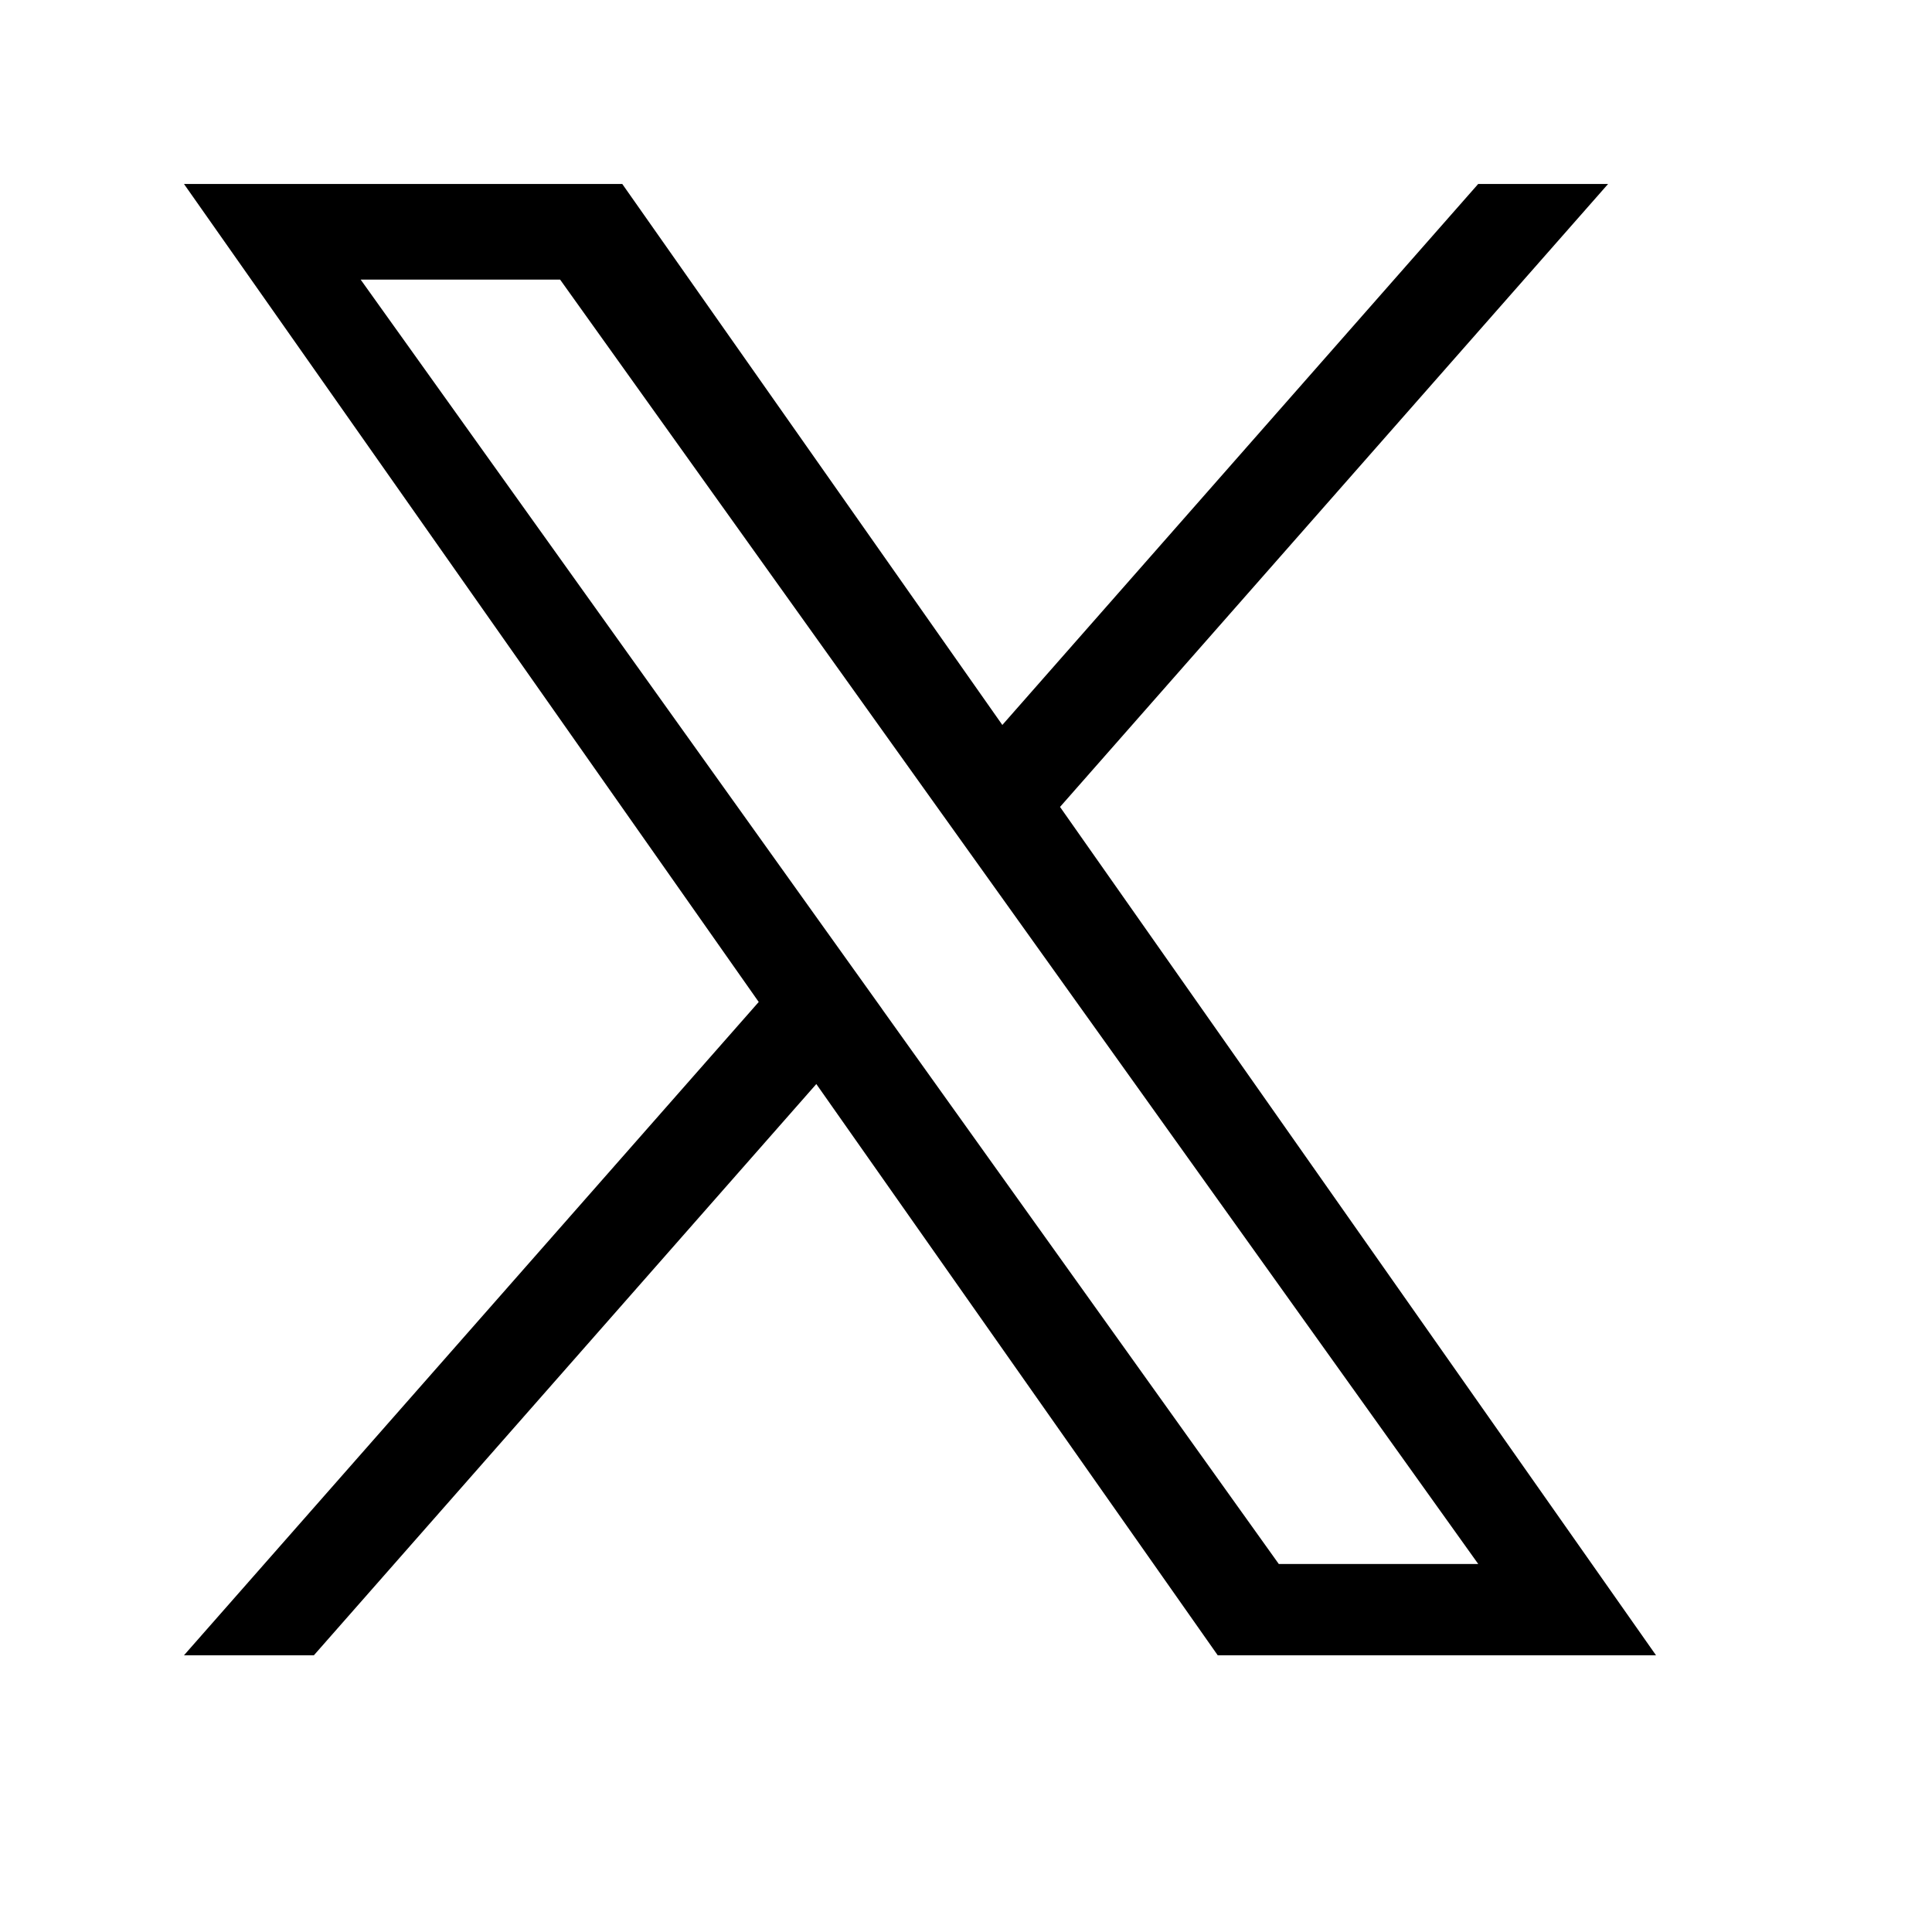<svg width="21" height="21" viewBox="0 0 21 21" fill="none" xmlns="http://www.w3.org/2000/svg">
<g clip-path="url(#clip0_770_196)">
<path d="M11.522 8.771L17.479 2H16.067L10.895 7.88L6.764 2H2L8.247 10.891L2 17.992H3.412L8.873 11.783L13.236 17.992H18L11.522 8.771H11.522ZM9.589 10.969L8.956 10.084L3.92 3.039H6.088L10.152 8.725L10.785 9.61L16.068 17H13.9L9.589 10.97V10.969Z" fill="black"/>
</g>
<defs>
<clipPath id="clip0_770_196">
<rect width="16" height="16" fill="white" transform="translate(2 2)"/>
</clipPath>
</defs>
</svg>
